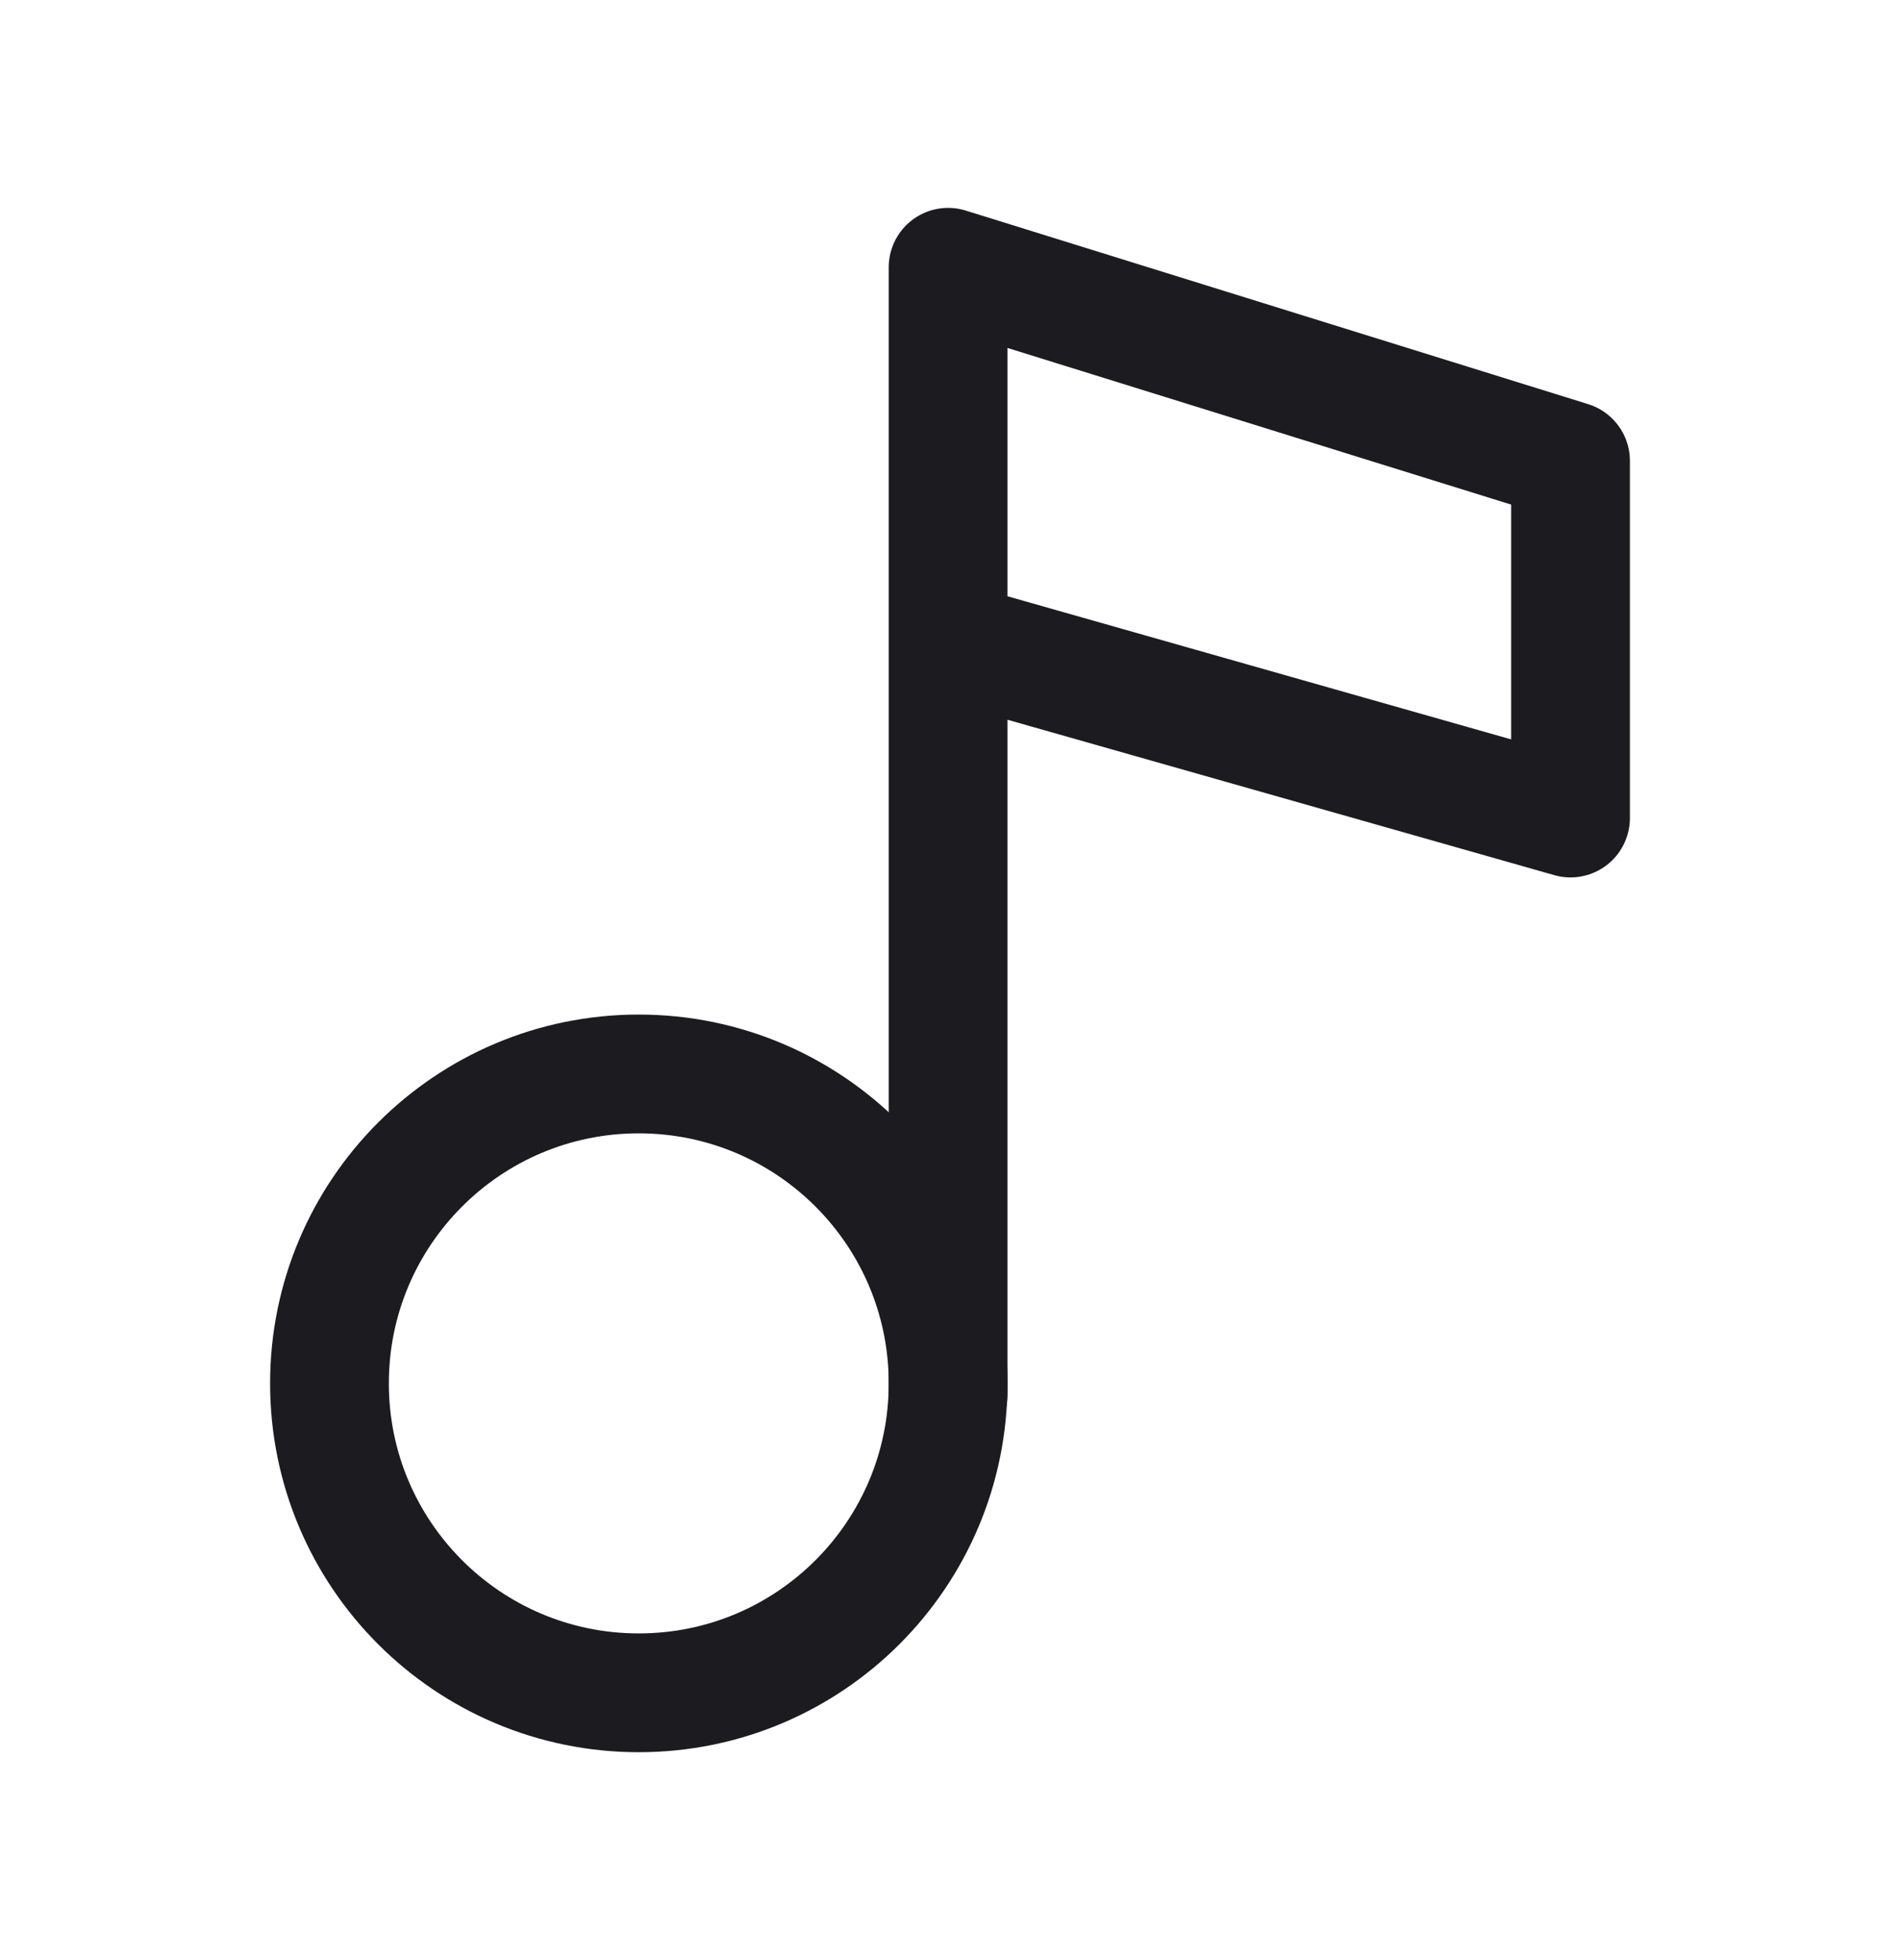 <svg width="32" height="33" viewBox="0 0 32 33" fill="none" xmlns="http://www.w3.org/2000/svg">
<path d="M10.758 28.5C13.635 28.5 15.968 26.168 15.968 23.291C15.968 20.413 13.635 18.081 10.758 18.081C7.881 18.081 5.549 20.413 5.549 23.291C5.549 26.168 7.881 28.5 10.758 28.5Z" stroke="#1C1B1F" stroke-width="2" stroke-linecap="round" stroke-linejoin="round"/>
<path d="M15.968 10.794L26.451 13.772V7.759L15.968 4.5V23.493" stroke="#1C1B1F" stroke-width="2" stroke-linecap="round" stroke-linejoin="round"/>
</svg>
